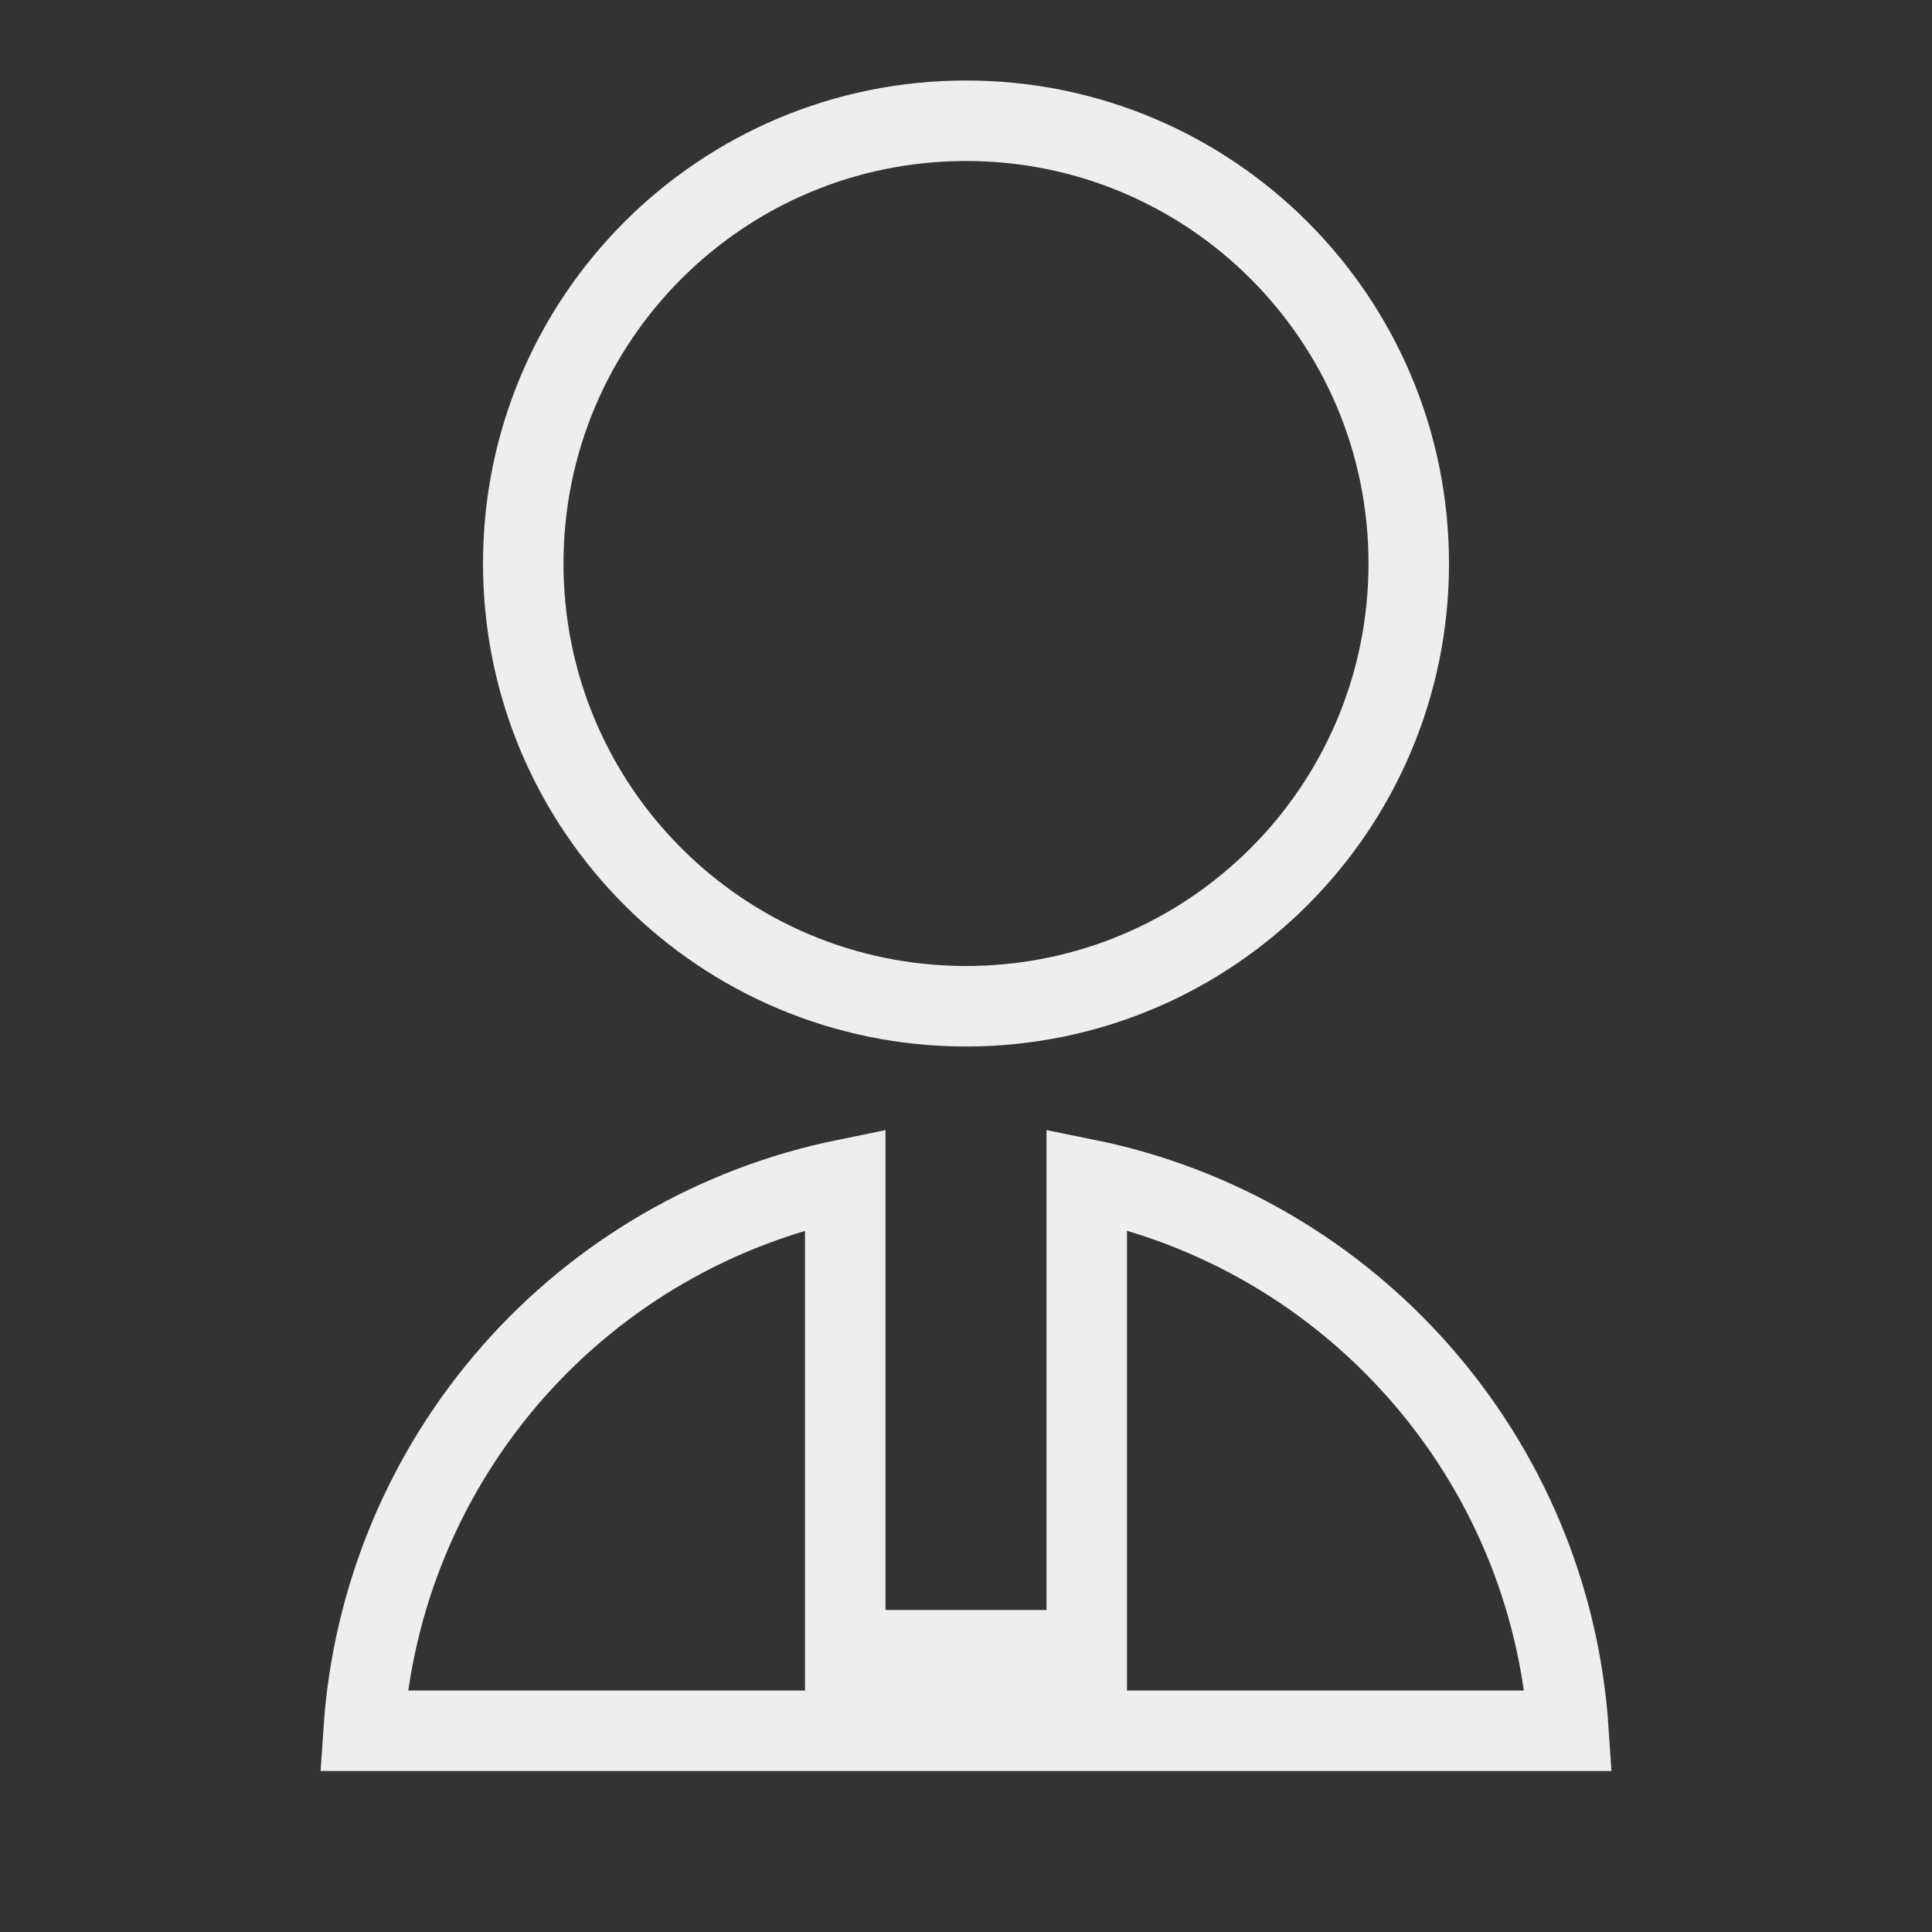 <svg width="24" height="24" viewBox="0 0 24 24" fill="none" xmlns="http://www.w3.org/2000/svg">
<rect x="0" y="0" width="24" height="24" fill="#333333" stroke="none"/>
<path d="M4.517 21.5C4.627 19.853 5.277 18.284 6.375 17.039C7.457 15.812 8.907 14.976 10.5 14.651V20V20.5H11H13H13.5V20V14.65C16.765 15.312 19.259 18.096 19.484 21.5H4.517ZM12 12.5C8.961 12.5 6.5 10.039 6.5 7C6.5 3.961 8.961 1.5 12 1.5C15.039 1.5 17.5 3.961 17.5 7C17.5 10.039 15.039 12.5 12 12.5Z" stroke="#EEEEEE"/>
</svg>

